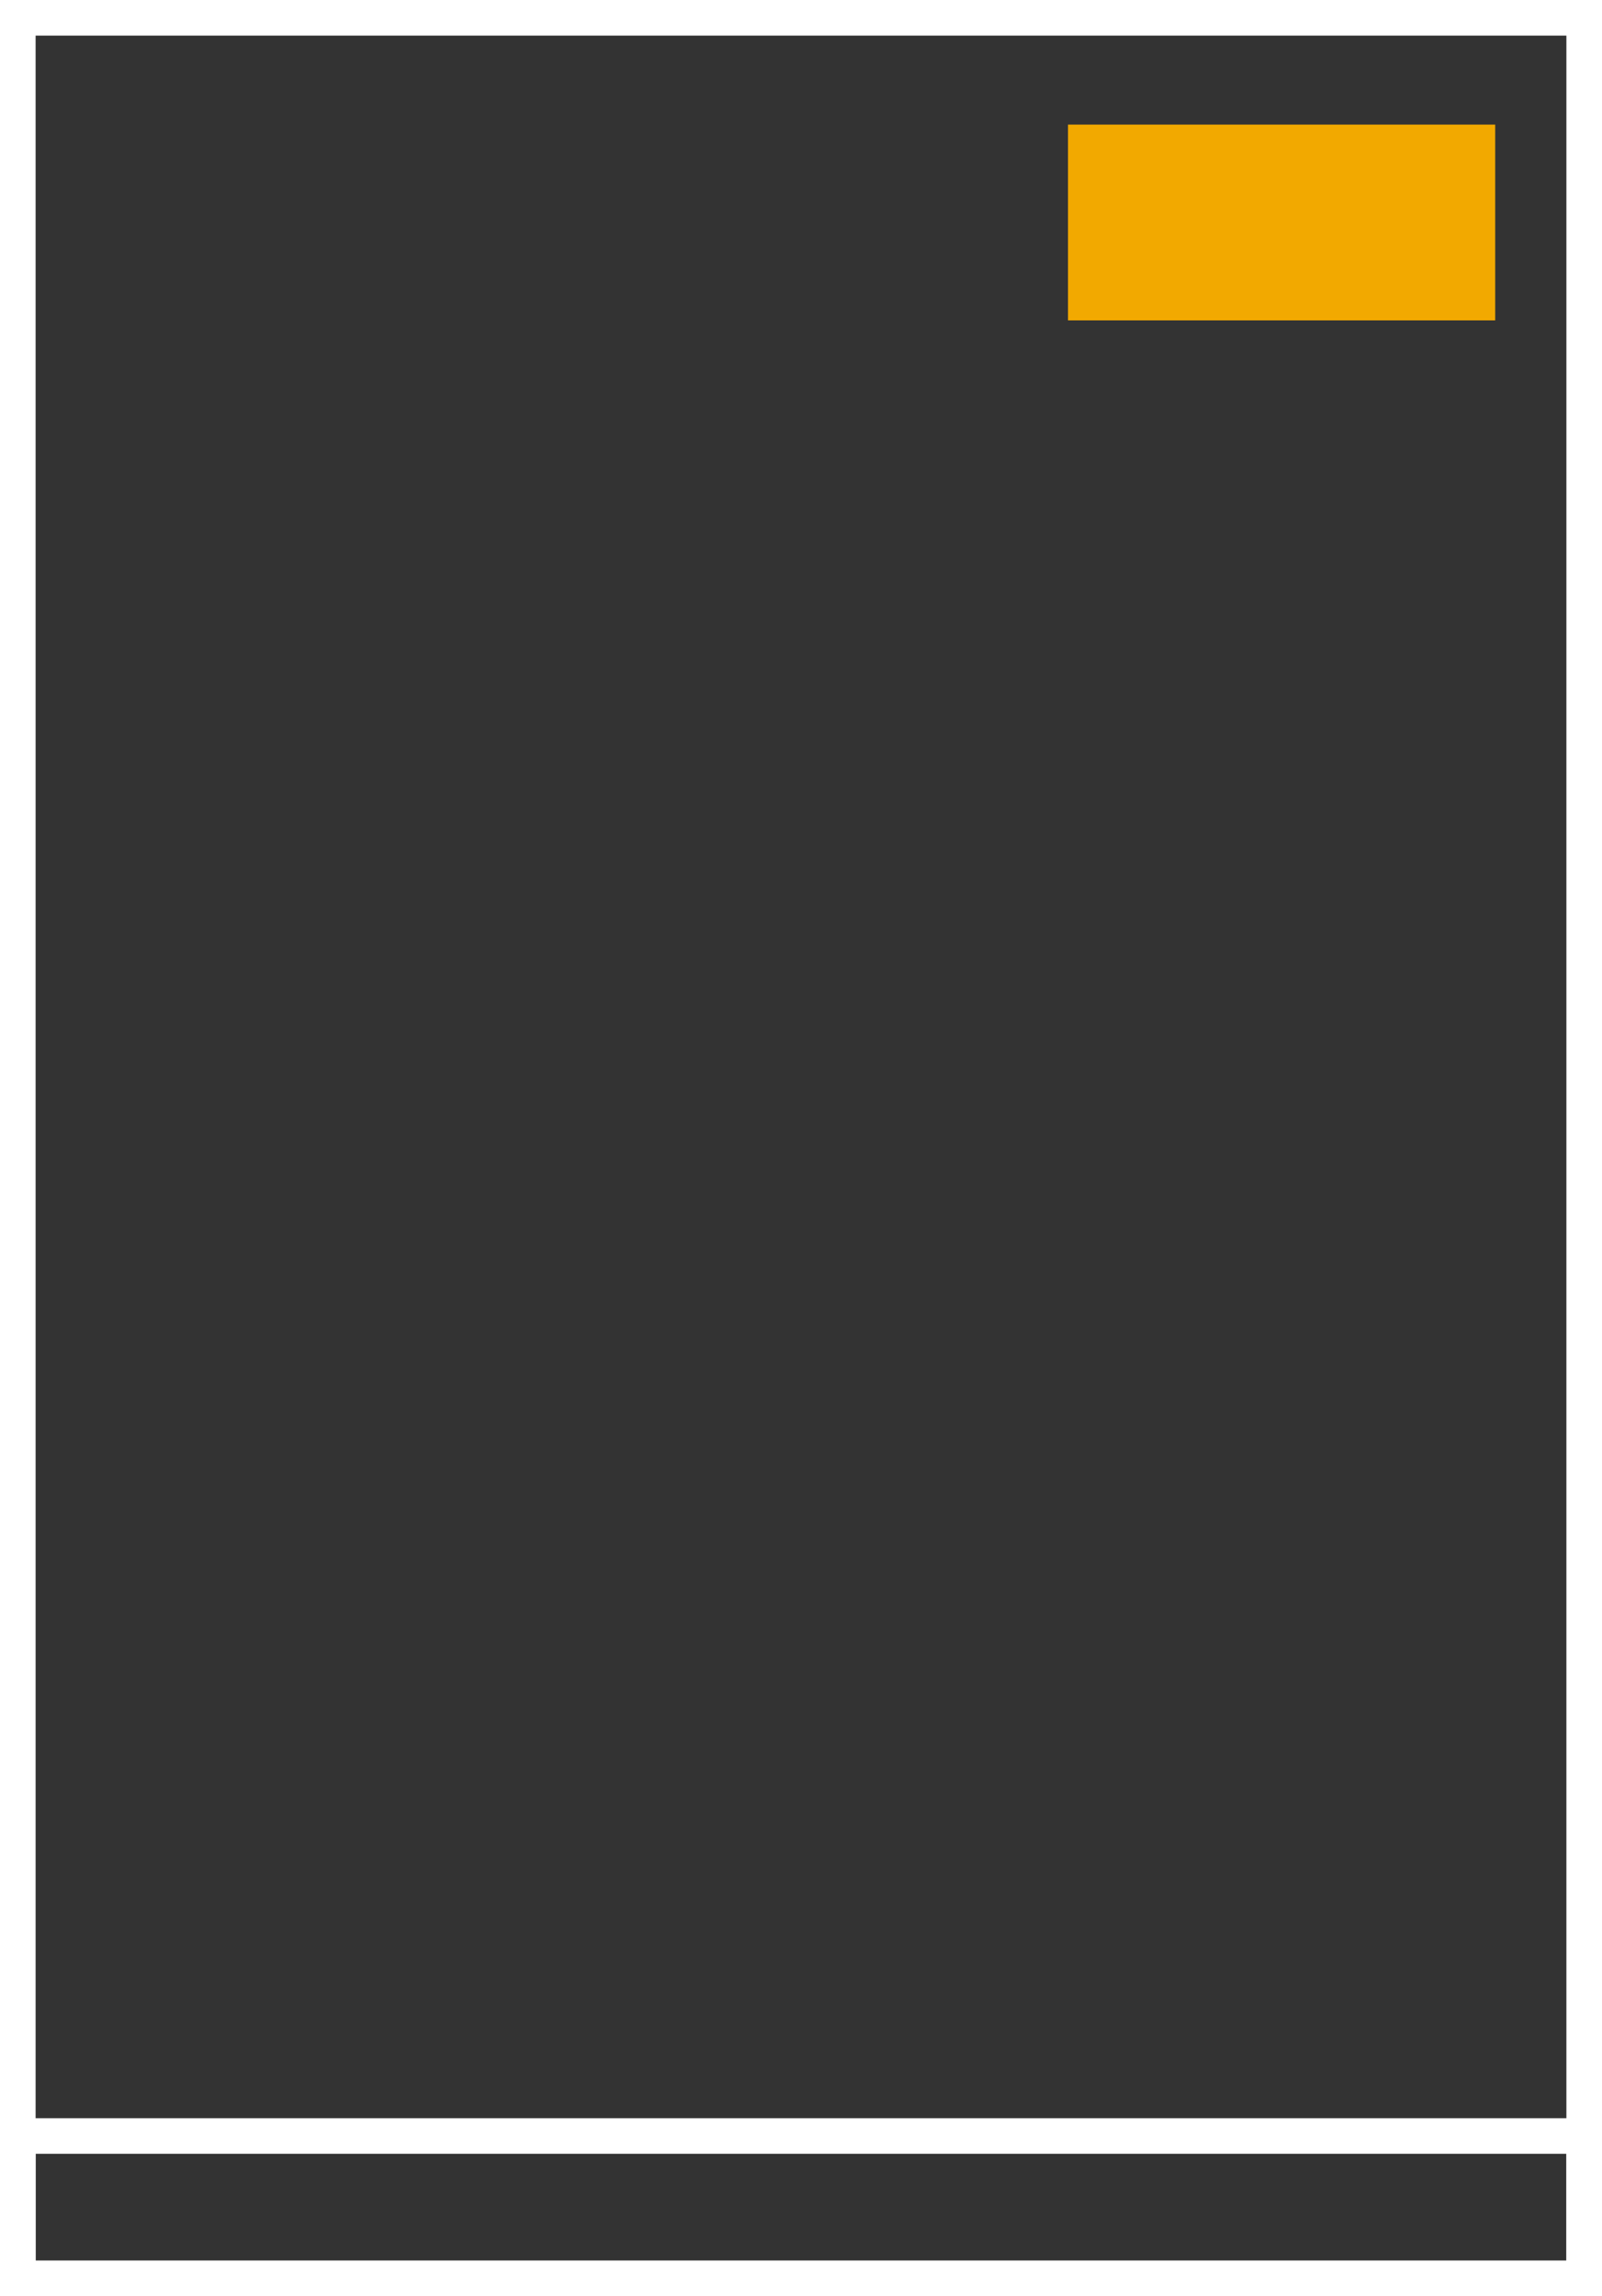 <svg width="90" height="129" viewBox="0 0 90 129" fill="none" xmlns="http://www.w3.org/2000/svg">
<rect x="0" y="0" width="90" height="129" fill="#333333" stroke="none"/>
<rect x="1" y="120" width="88" height="8" stroke="white" stroke-width="2"/>
<rect x="1" y="1" width="88" height="127" stroke="white" stroke-width="2"/>
<rect x="60" y="7" width="24" height="11" fill="#F2A900"/>
</svg>
